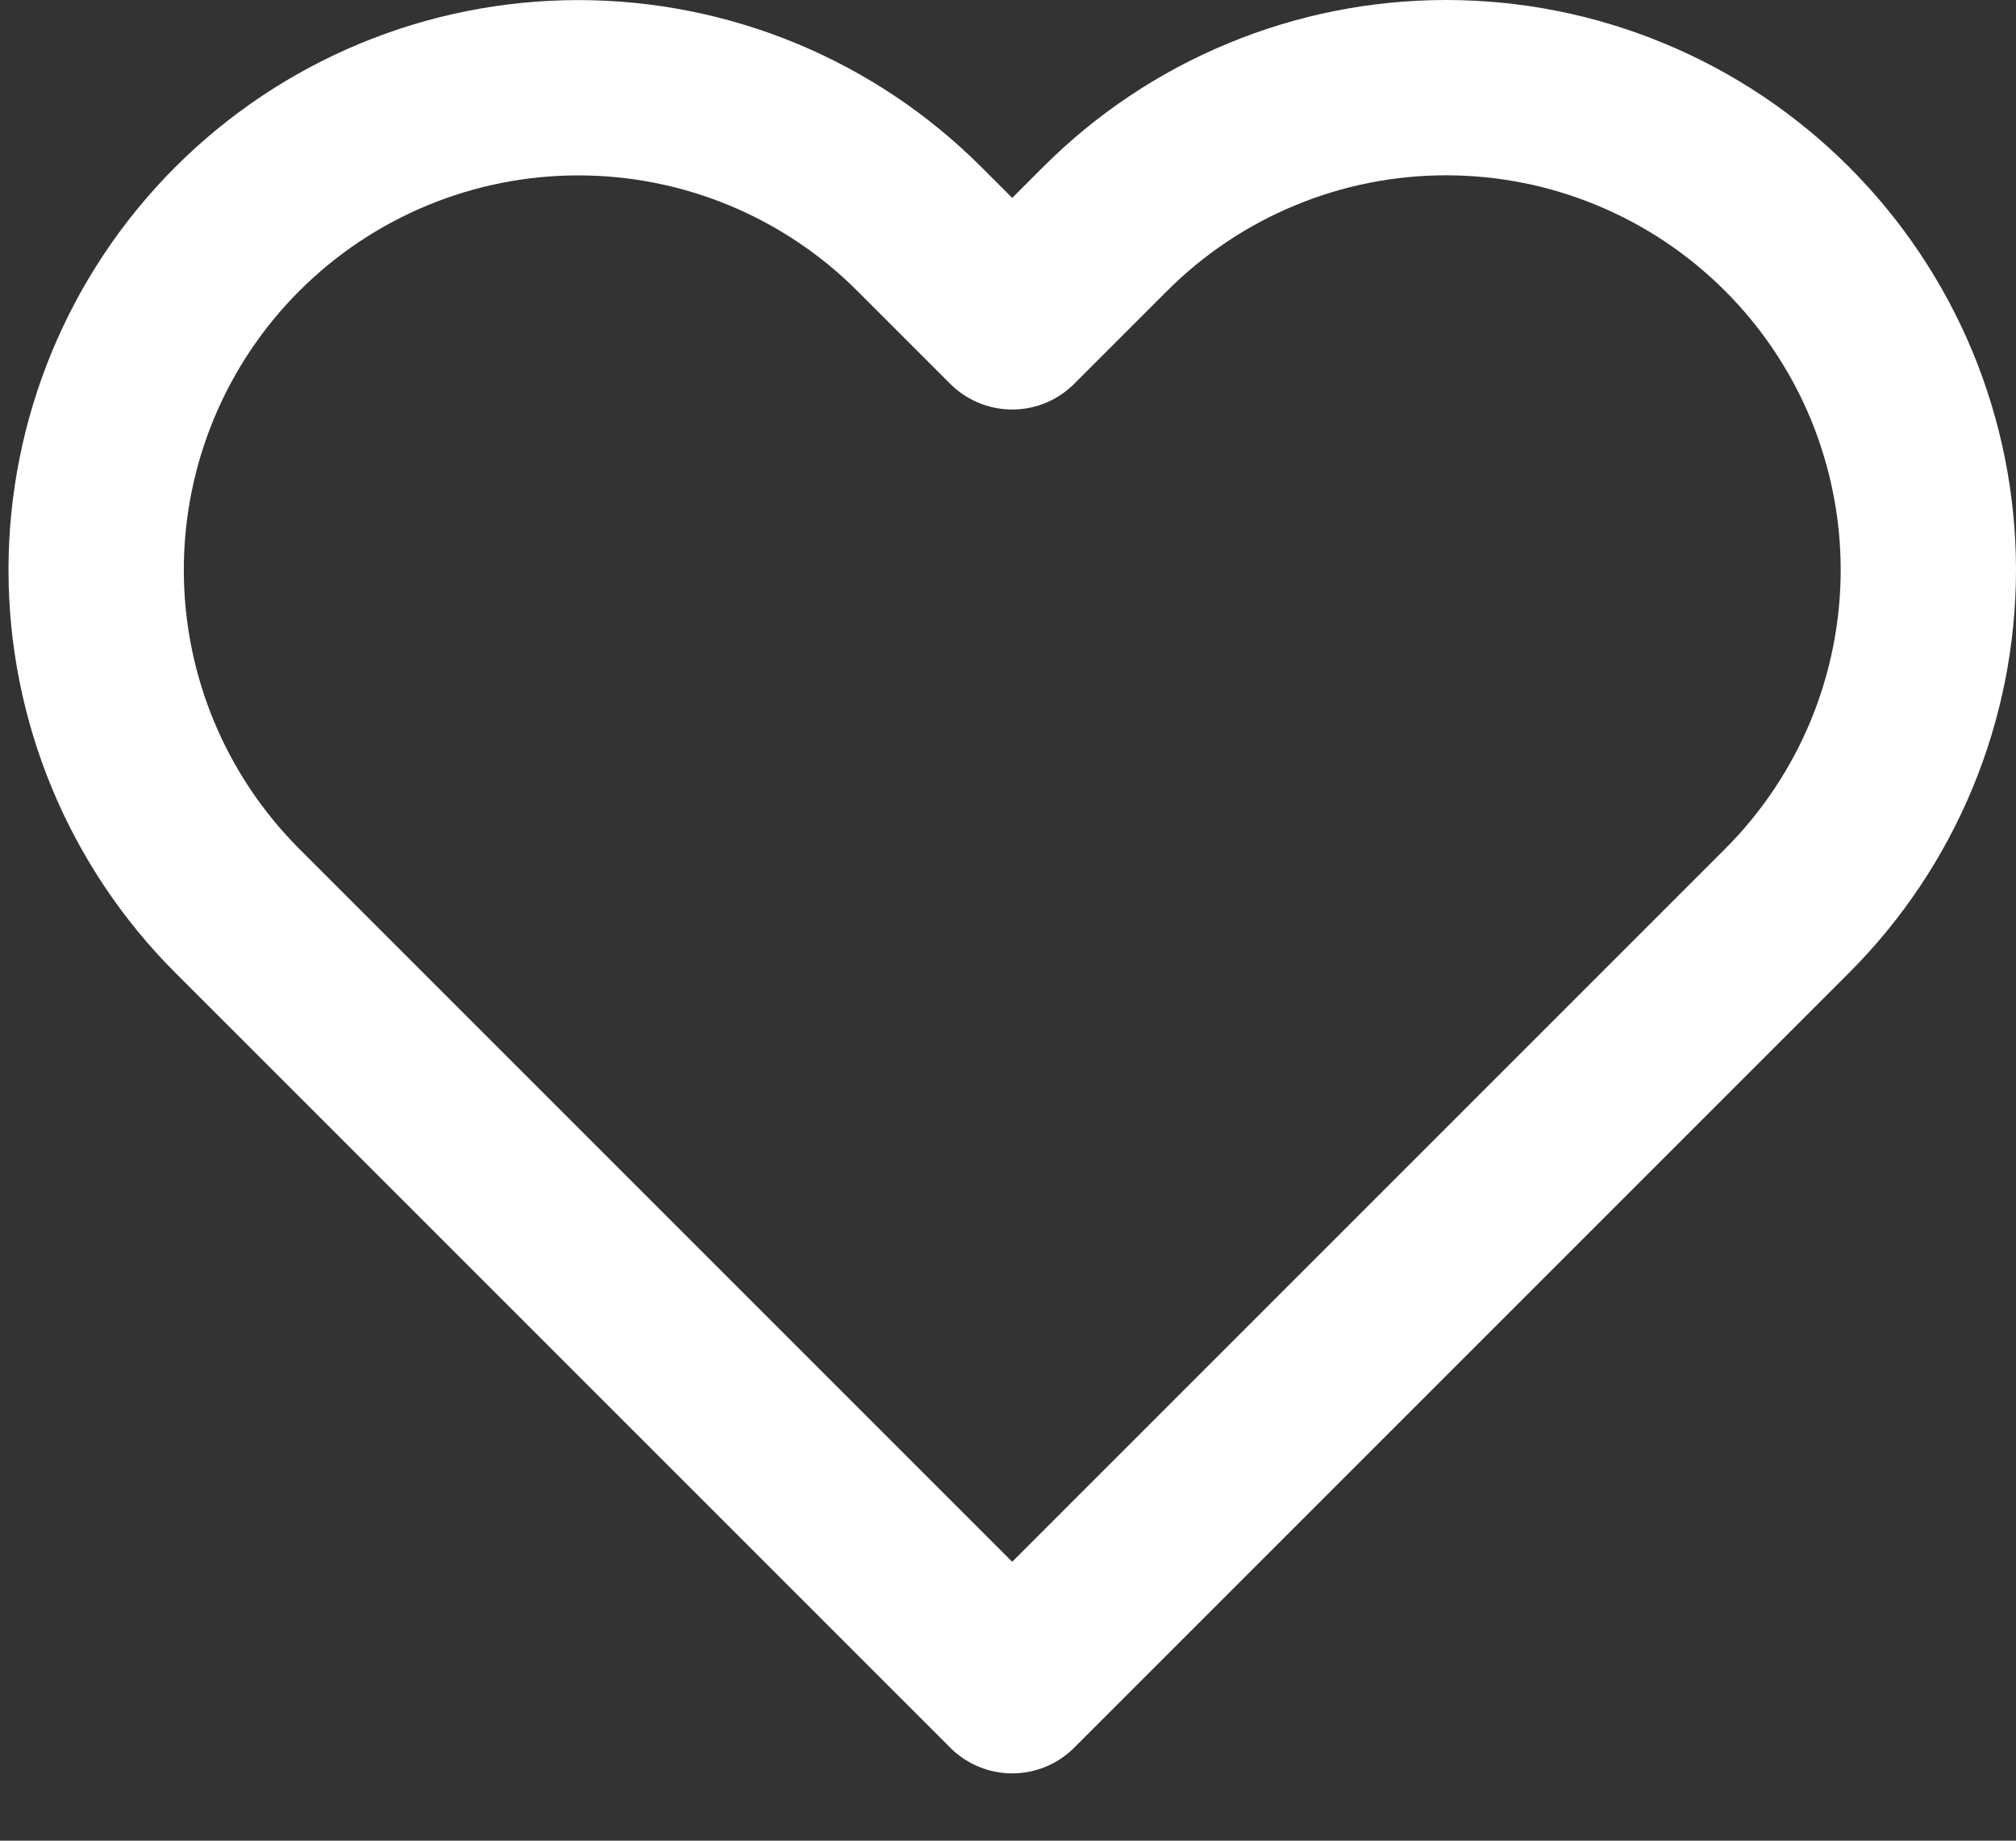 <svg width="23" height="21" viewBox="0 0 23 21" fill="none" xmlns="http://www.w3.org/2000/svg">
<rect x="0" y="0" width="23" height="21" fill="#333333" stroke="none"/>
<path d="M20.388 2.612C19.877 2.101 19.271 1.695 18.603 1.419C17.936 1.142 17.221 1 16.498 1C15.775 1 15.06 1.142 14.393 1.419C13.725 1.695 13.119 2.101 12.608 2.612L11.548 3.672L10.488 2.612C9.456 1.58 8.057 1.001 6.598 1.001C5.139 1.001 3.74 1.58 2.708 2.612C1.676 3.644 1.097 5.043 1.097 6.502C1.097 7.961 1.676 9.36 2.708 10.392L3.768 11.452L11.548 19.232L19.328 11.452L20.388 10.392C20.899 9.881 21.304 9.275 21.581 8.607C21.857 7.94 22 7.224 22 6.502C22 5.779 21.857 5.064 21.581 4.396C21.304 3.729 20.899 3.123 20.388 2.612Z" stroke="white" stroke-width="2" stroke-linecap="round" stroke-linejoin="round"/>
</svg>
